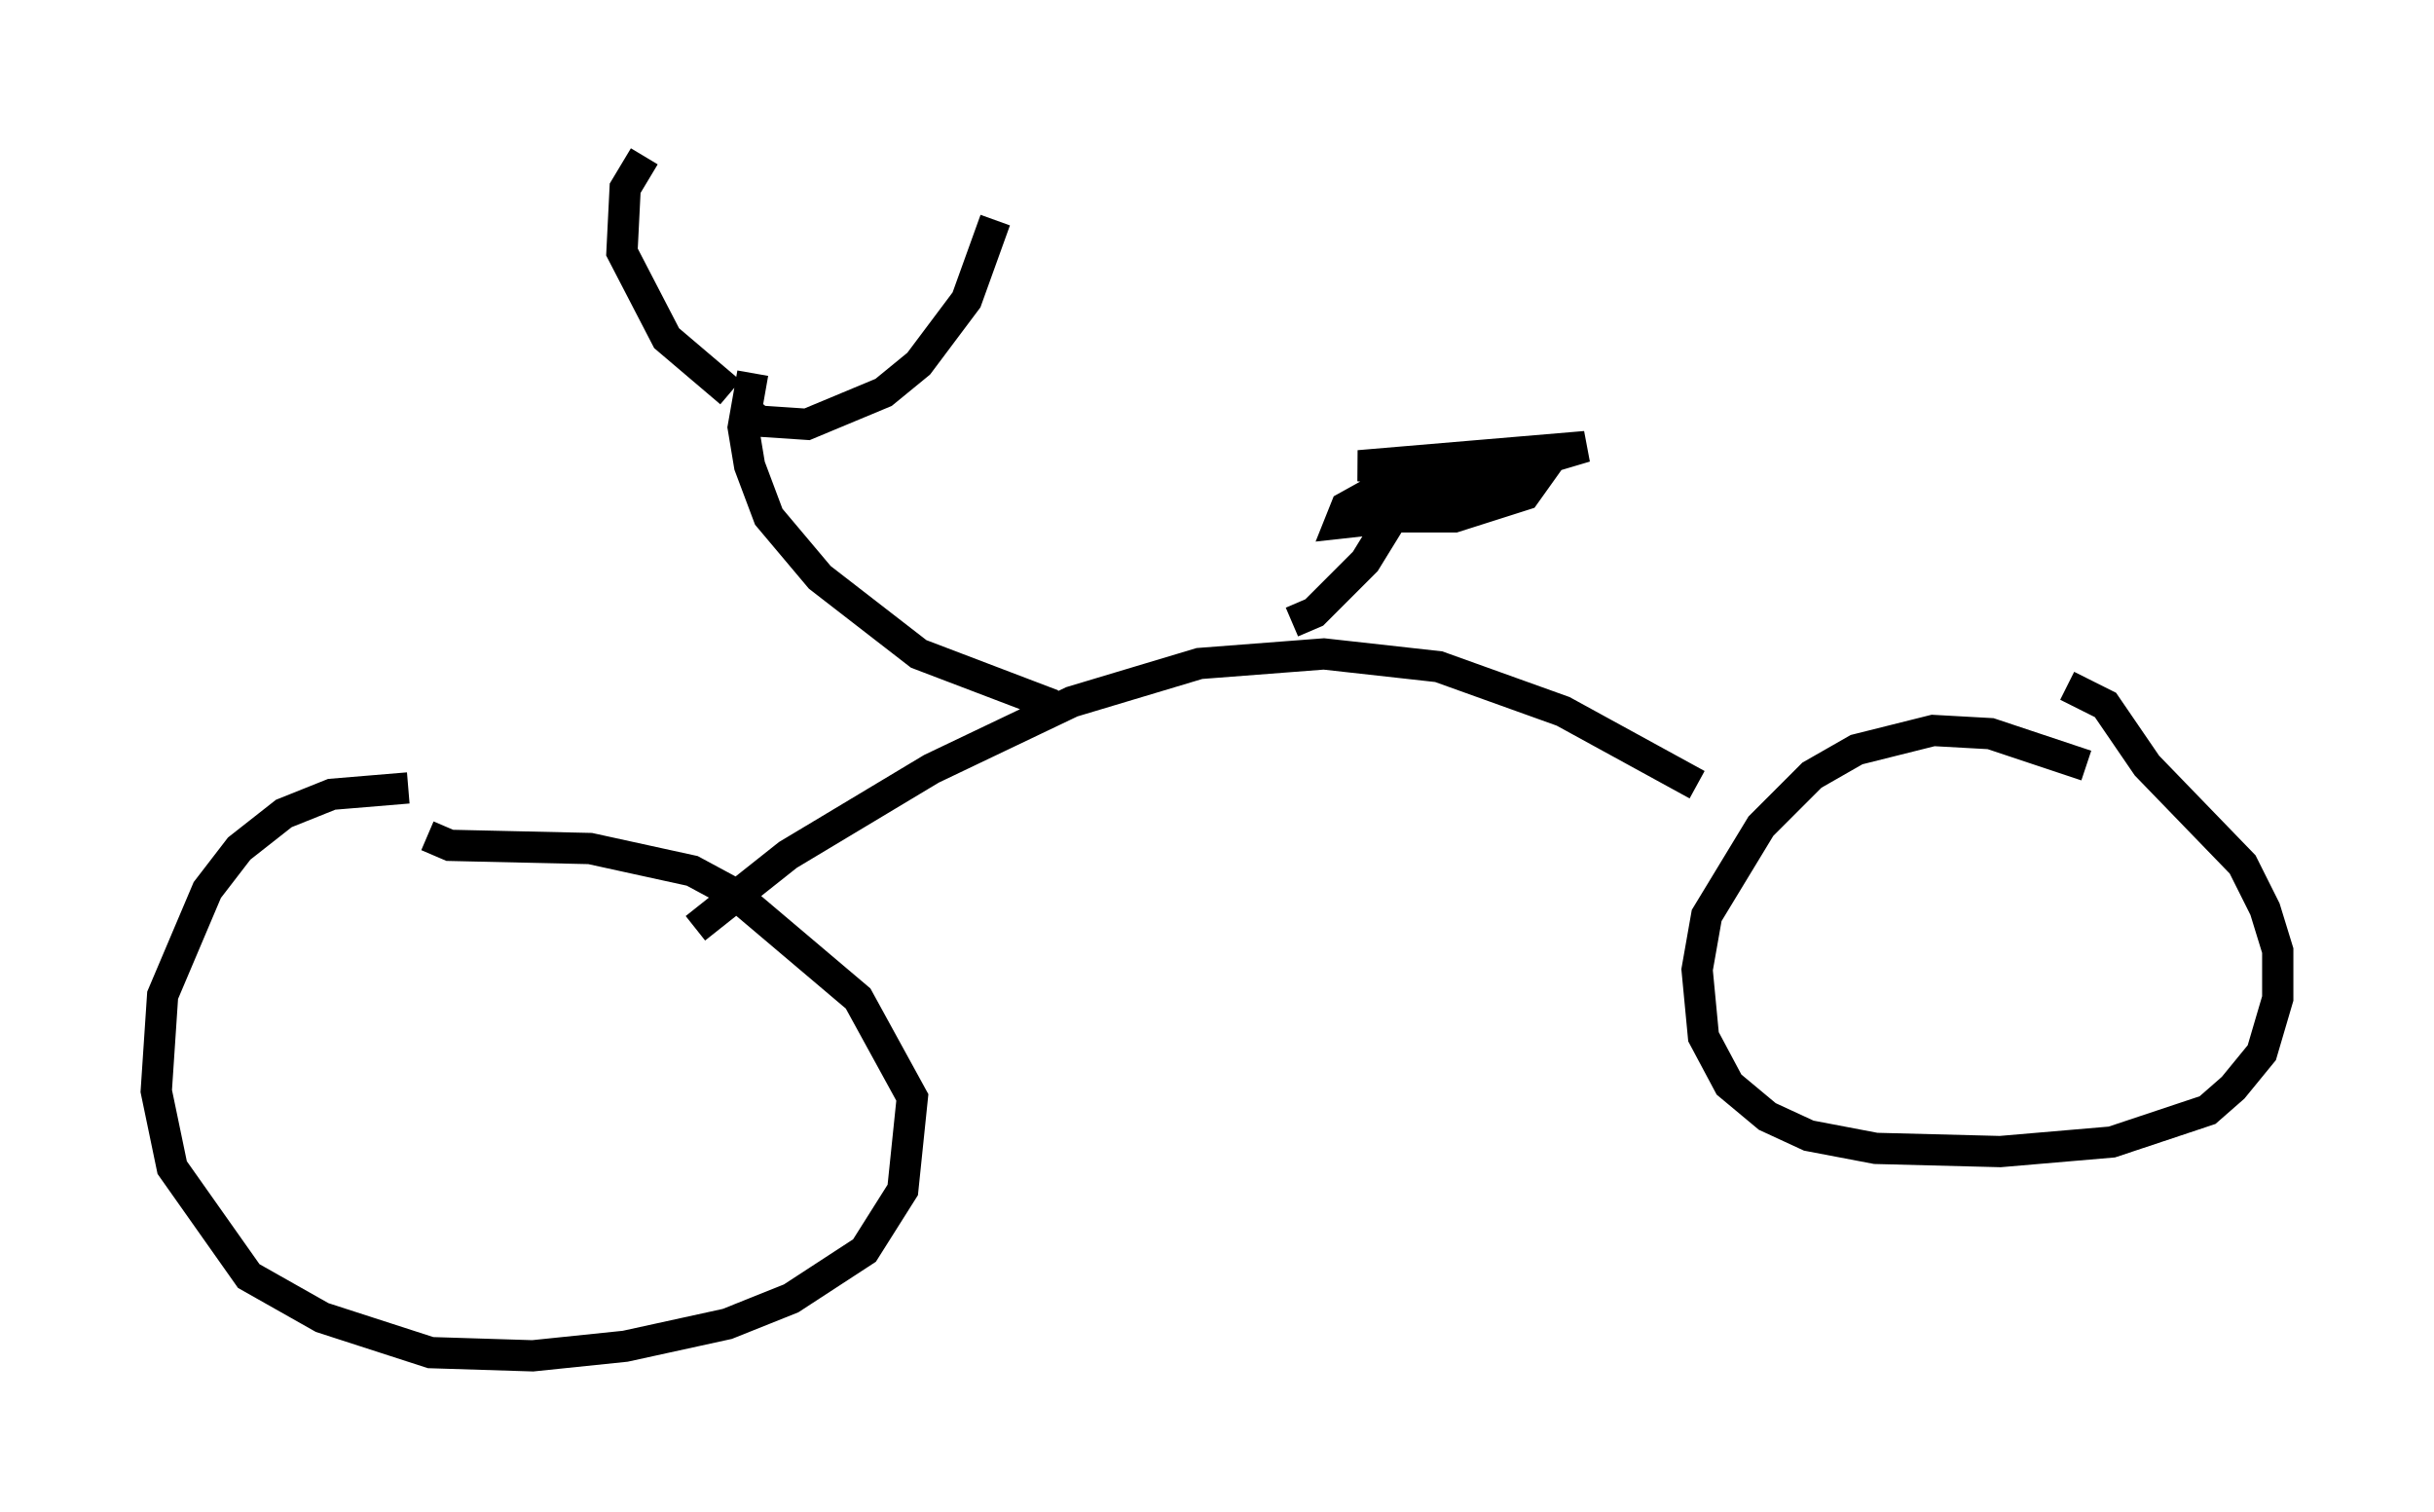 <?xml version="1.0" encoding="utf-8" ?>
<svg baseProfile="full" height="48.384" version="1.1" width="77.886" xmlns="http://www.w3.org/2000/svg" xmlns:ev="http://www.w3.org/2001/xml-events" xmlns:xlink="http://www.w3.org/1999/xlink"><defs /><rect fill="white" height="48.384" width="77.886" x="0" y="0" /><path d="M16.433, 25.417 m-3.369, -0.204 l-2.45, 0.204 -1.531, 0.613 l-1.429, 1.123 -1.021, 1.327 l-1.429, 3.369 -0.204, 3.063 l0.51, 2.45 2.45, 3.471 l2.348, 1.327 3.471, 1.123 l3.267, 0.102 2.96, -0.306 l3.267, -0.715 2.042, -0.817 l2.348, -1.531 1.225, -1.94 l0.306, -2.96 -1.735, -3.165 l-3.981, -3.369 -1.327, -0.715 l-3.267, -0.715 -4.492, -0.102 l-0.715, -0.306 m8.575, 2.96 l2.96, -2.348 4.594, -2.756 l4.492, -2.144 4.083, -1.225 l3.981, -0.306 3.675, 0.408 l3.981, 1.429 4.288, 2.348 m12.454, -0.613 l-3.063, -1.021 -1.838, -0.102 l-2.45, 0.613 -1.429, 0.817 l-1.633, 1.633 -1.735, 2.858 l-0.306, 1.735 0.204, 2.144 l0.817, 1.531 1.225, 1.021 l1.327, 0.613 2.144, 0.408 l3.981, 0.102 3.573, -0.306 l3.063, -1.021 0.817, -0.715 l0.919, -1.123 0.51, -1.735 l0.0, -1.531 -0.408, -1.327 l-0.715, -1.429 -3.063, -3.165 l-1.327, -1.94 -1.225, -0.613 m-32.463, 0.613 l-4.288, -1.633 -3.165, -2.45 l-1.633, -1.94 -0.613, -1.633 l-0.204, -1.225 0.306, -1.735 m17.252, 7.963 l0.715, -0.306 1.633, -1.633 l0.817, -1.327 0.408, -1.123 l-0.408, -0.51 -1.021, -0.102 l7.248, -0.613 -6.533, 1.94 l4.798, -0.715 -1.94, 0.715 l-2.756, 0.204 -0.51, -0.102 l0.715, -0.51 4.9, -1.021 l-0.408, 0.613 -4.288, 1.123 l-1.838, 0.204 0.204, -0.51 l0.919, -0.51 1.327, -0.613 l1.735, -0.306 1.735, 0.102 l0.51, 0.204 -0.51, 0.715 l-2.246, 0.715 -2.348, 0.0 l0.613, -0.715 1.735, -0.817 m-23.173, -2.45 l-2.042, -1.735 -1.429, -2.756 l0.102, -2.042 0.613, -1.021 m3.063, 7.963 l0.613, 0.51 1.531, 0.102 l2.45, -1.021 1.123, -0.919 l1.531, -2.042 0.919, -2.552 " fill="none" stroke="black" stroke-width="1" /></svg>